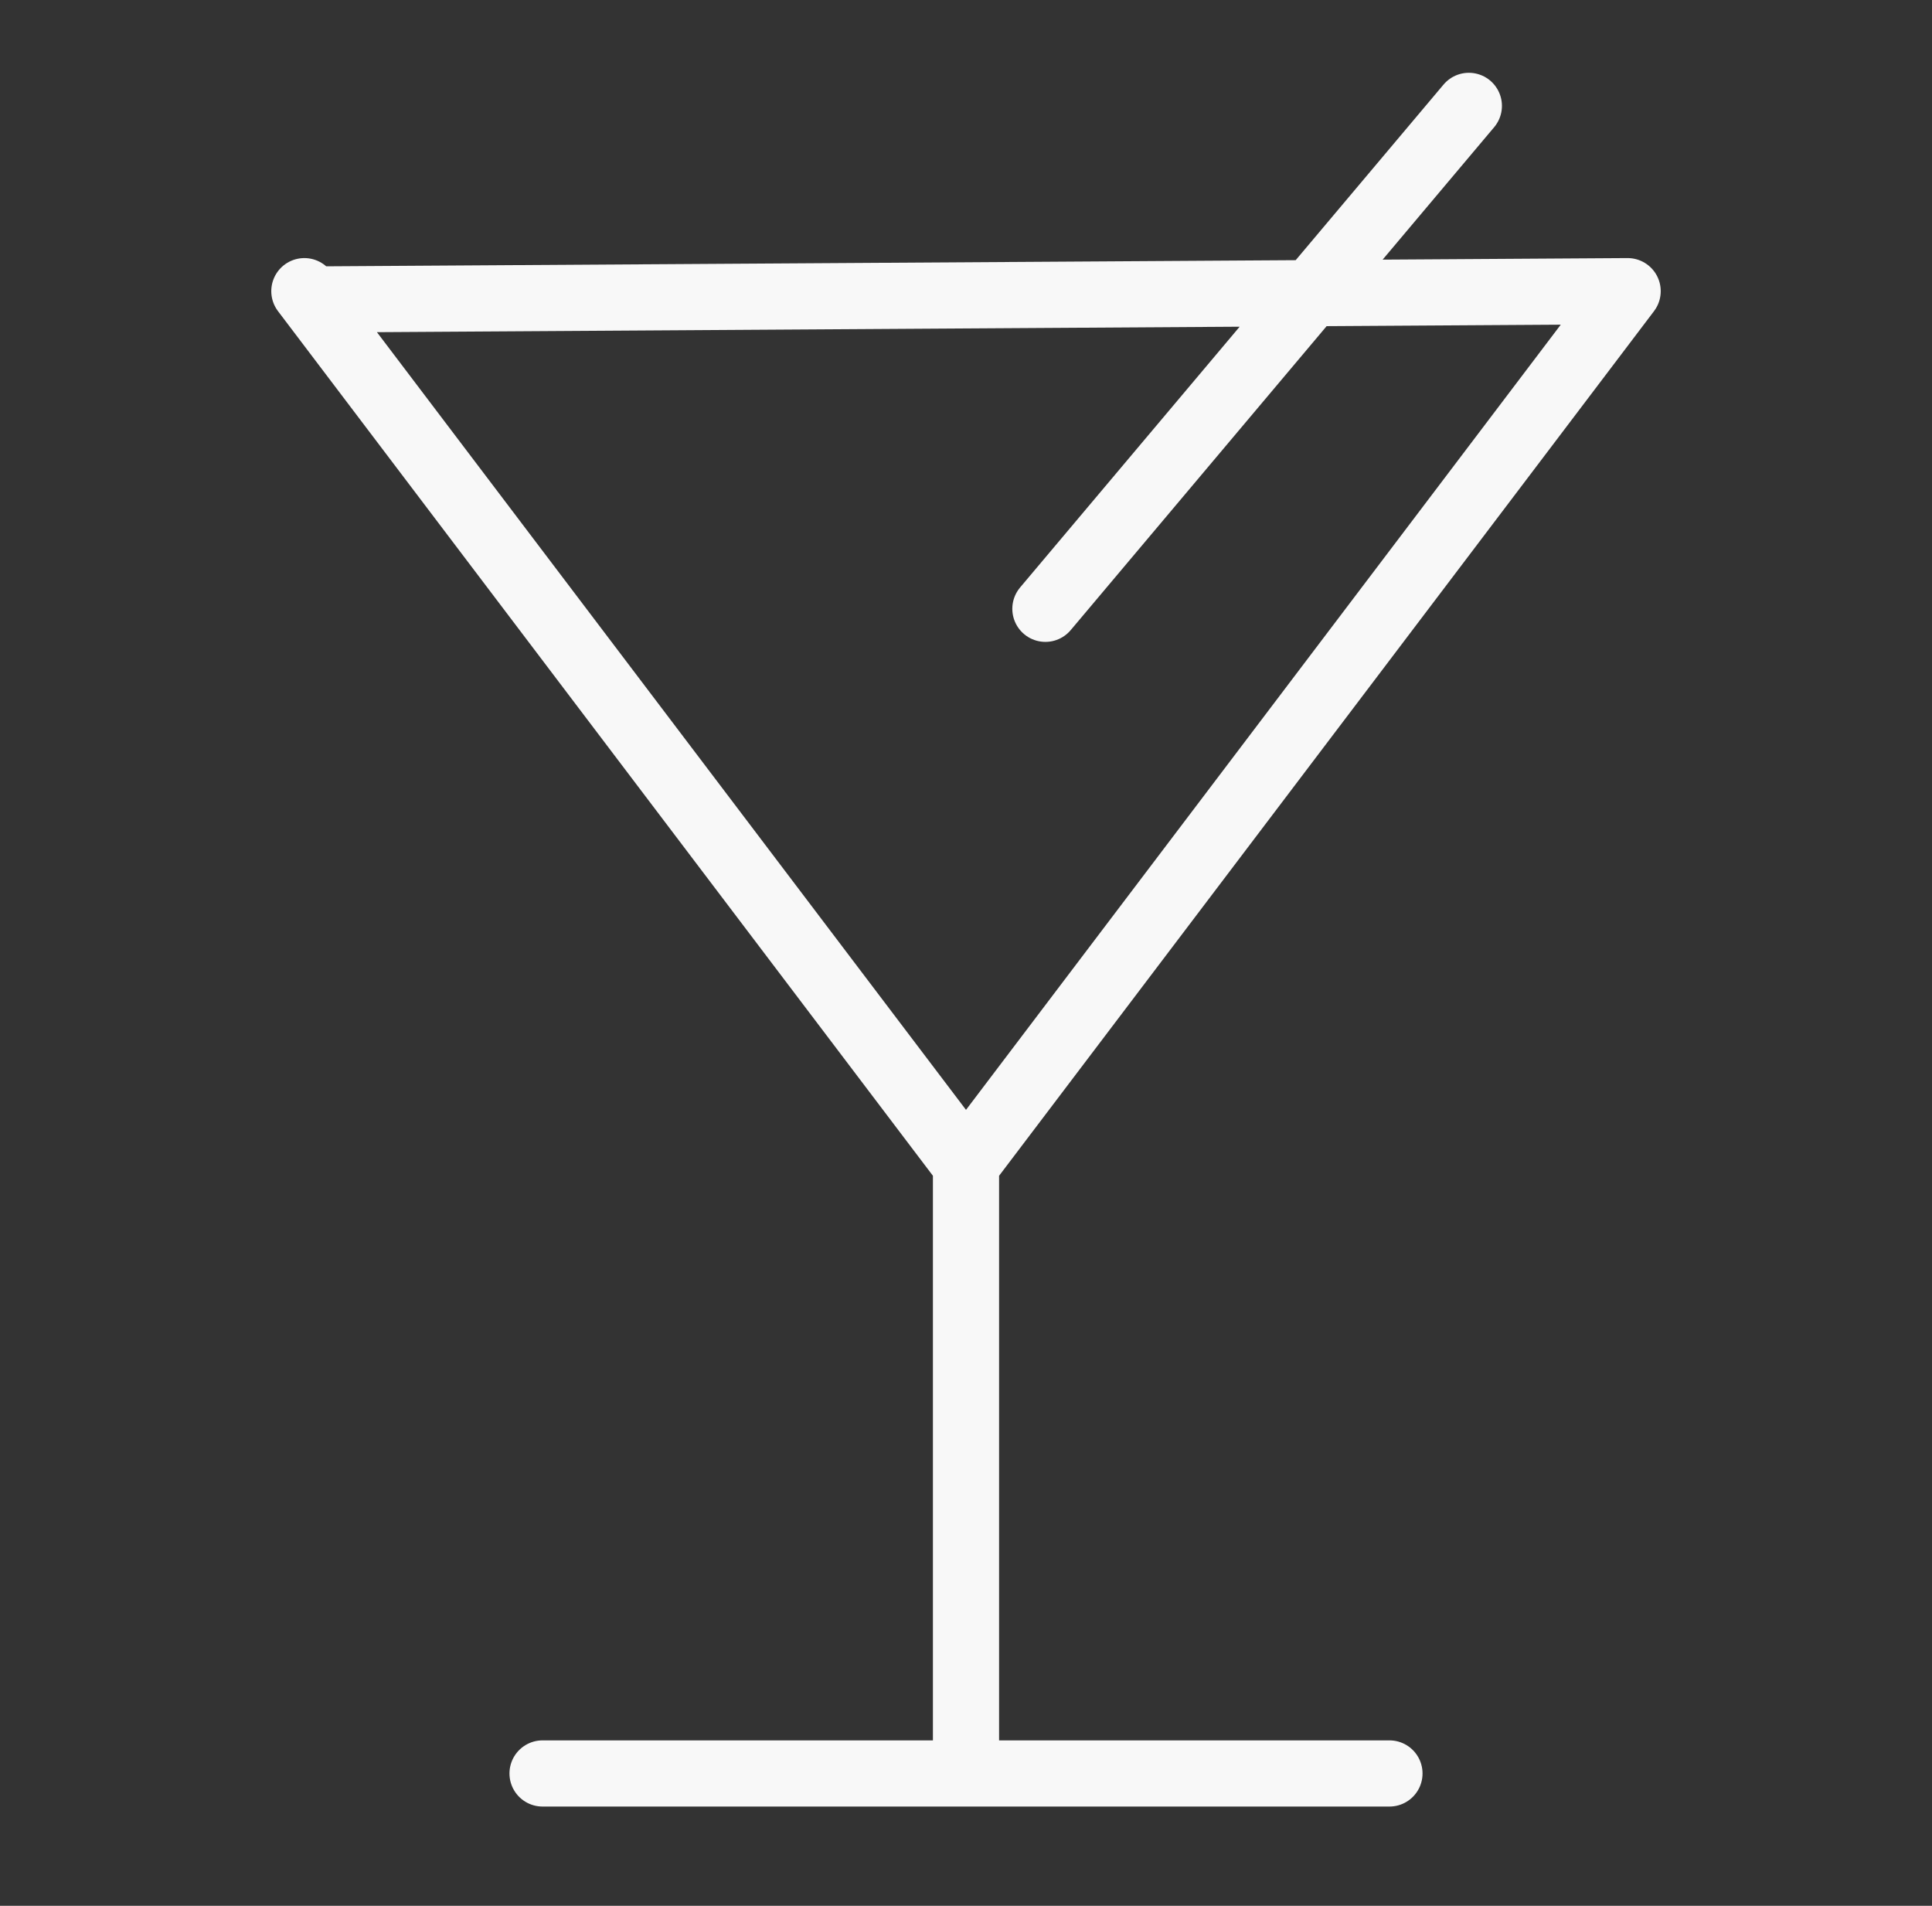<svg width="73" height="72" viewBox="0 0 73 72" fill="none" xmlns="http://www.w3.org/2000/svg">
<rect x="0" y="0" width="73" height="72" fill="#333333" stroke="none"/>
<path d="M39.5 23L55.5 4M36.5 44V67V44ZM20.5 67H52.5H20.5ZM61.5 11L49 27.5L36.5 44L24 27.5L11.739 11.315L61.5 11ZM11.739 11.315L11.5 11L11.739 11.315Z" stroke="#F8F8F8" stroke-width="2.5" stroke-miterlimit="10" stroke-linecap="round" stroke-linejoin="round"/>
</svg>
